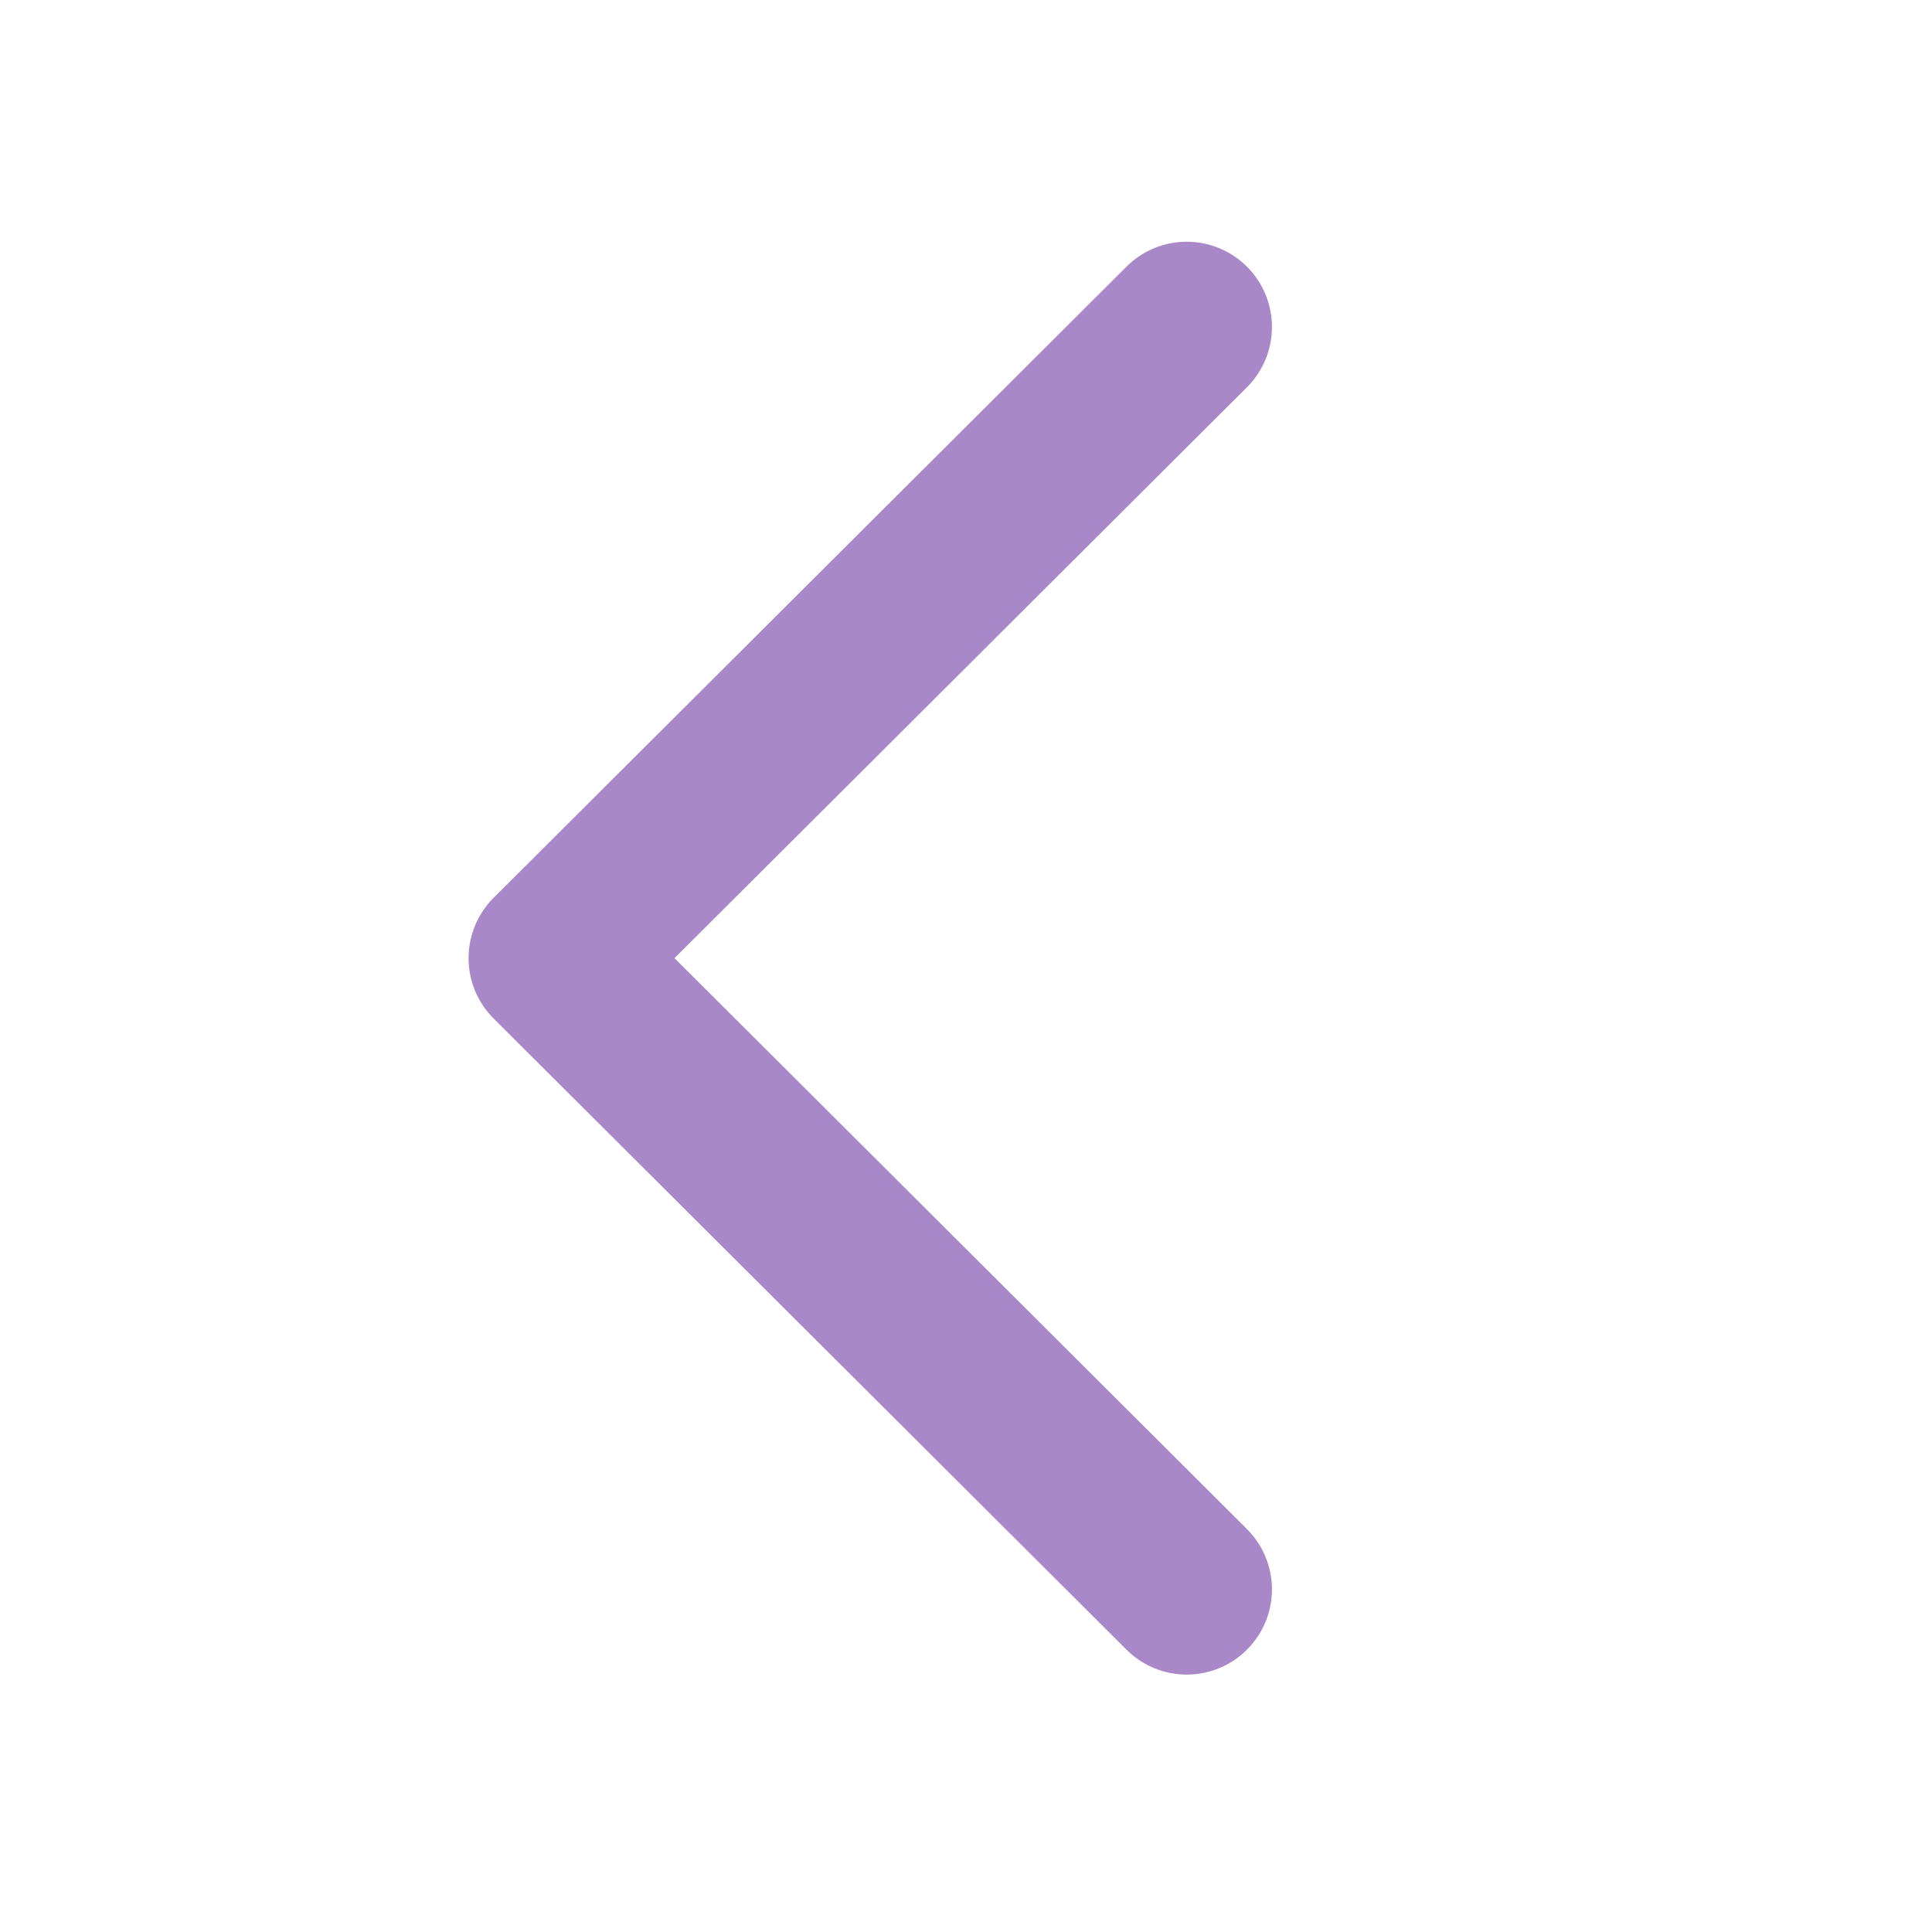 <svg width="17" height="17" viewBox="0 0 17 17" fill="none" xmlns="http://www.w3.org/2000/svg">
<path d="M10.442 2.877L4.873 8.431L10.442 13.985" stroke="#A988C9" stroke-width="1.5" stroke-linecap="round" stroke-linejoin="round"/>
</svg>
